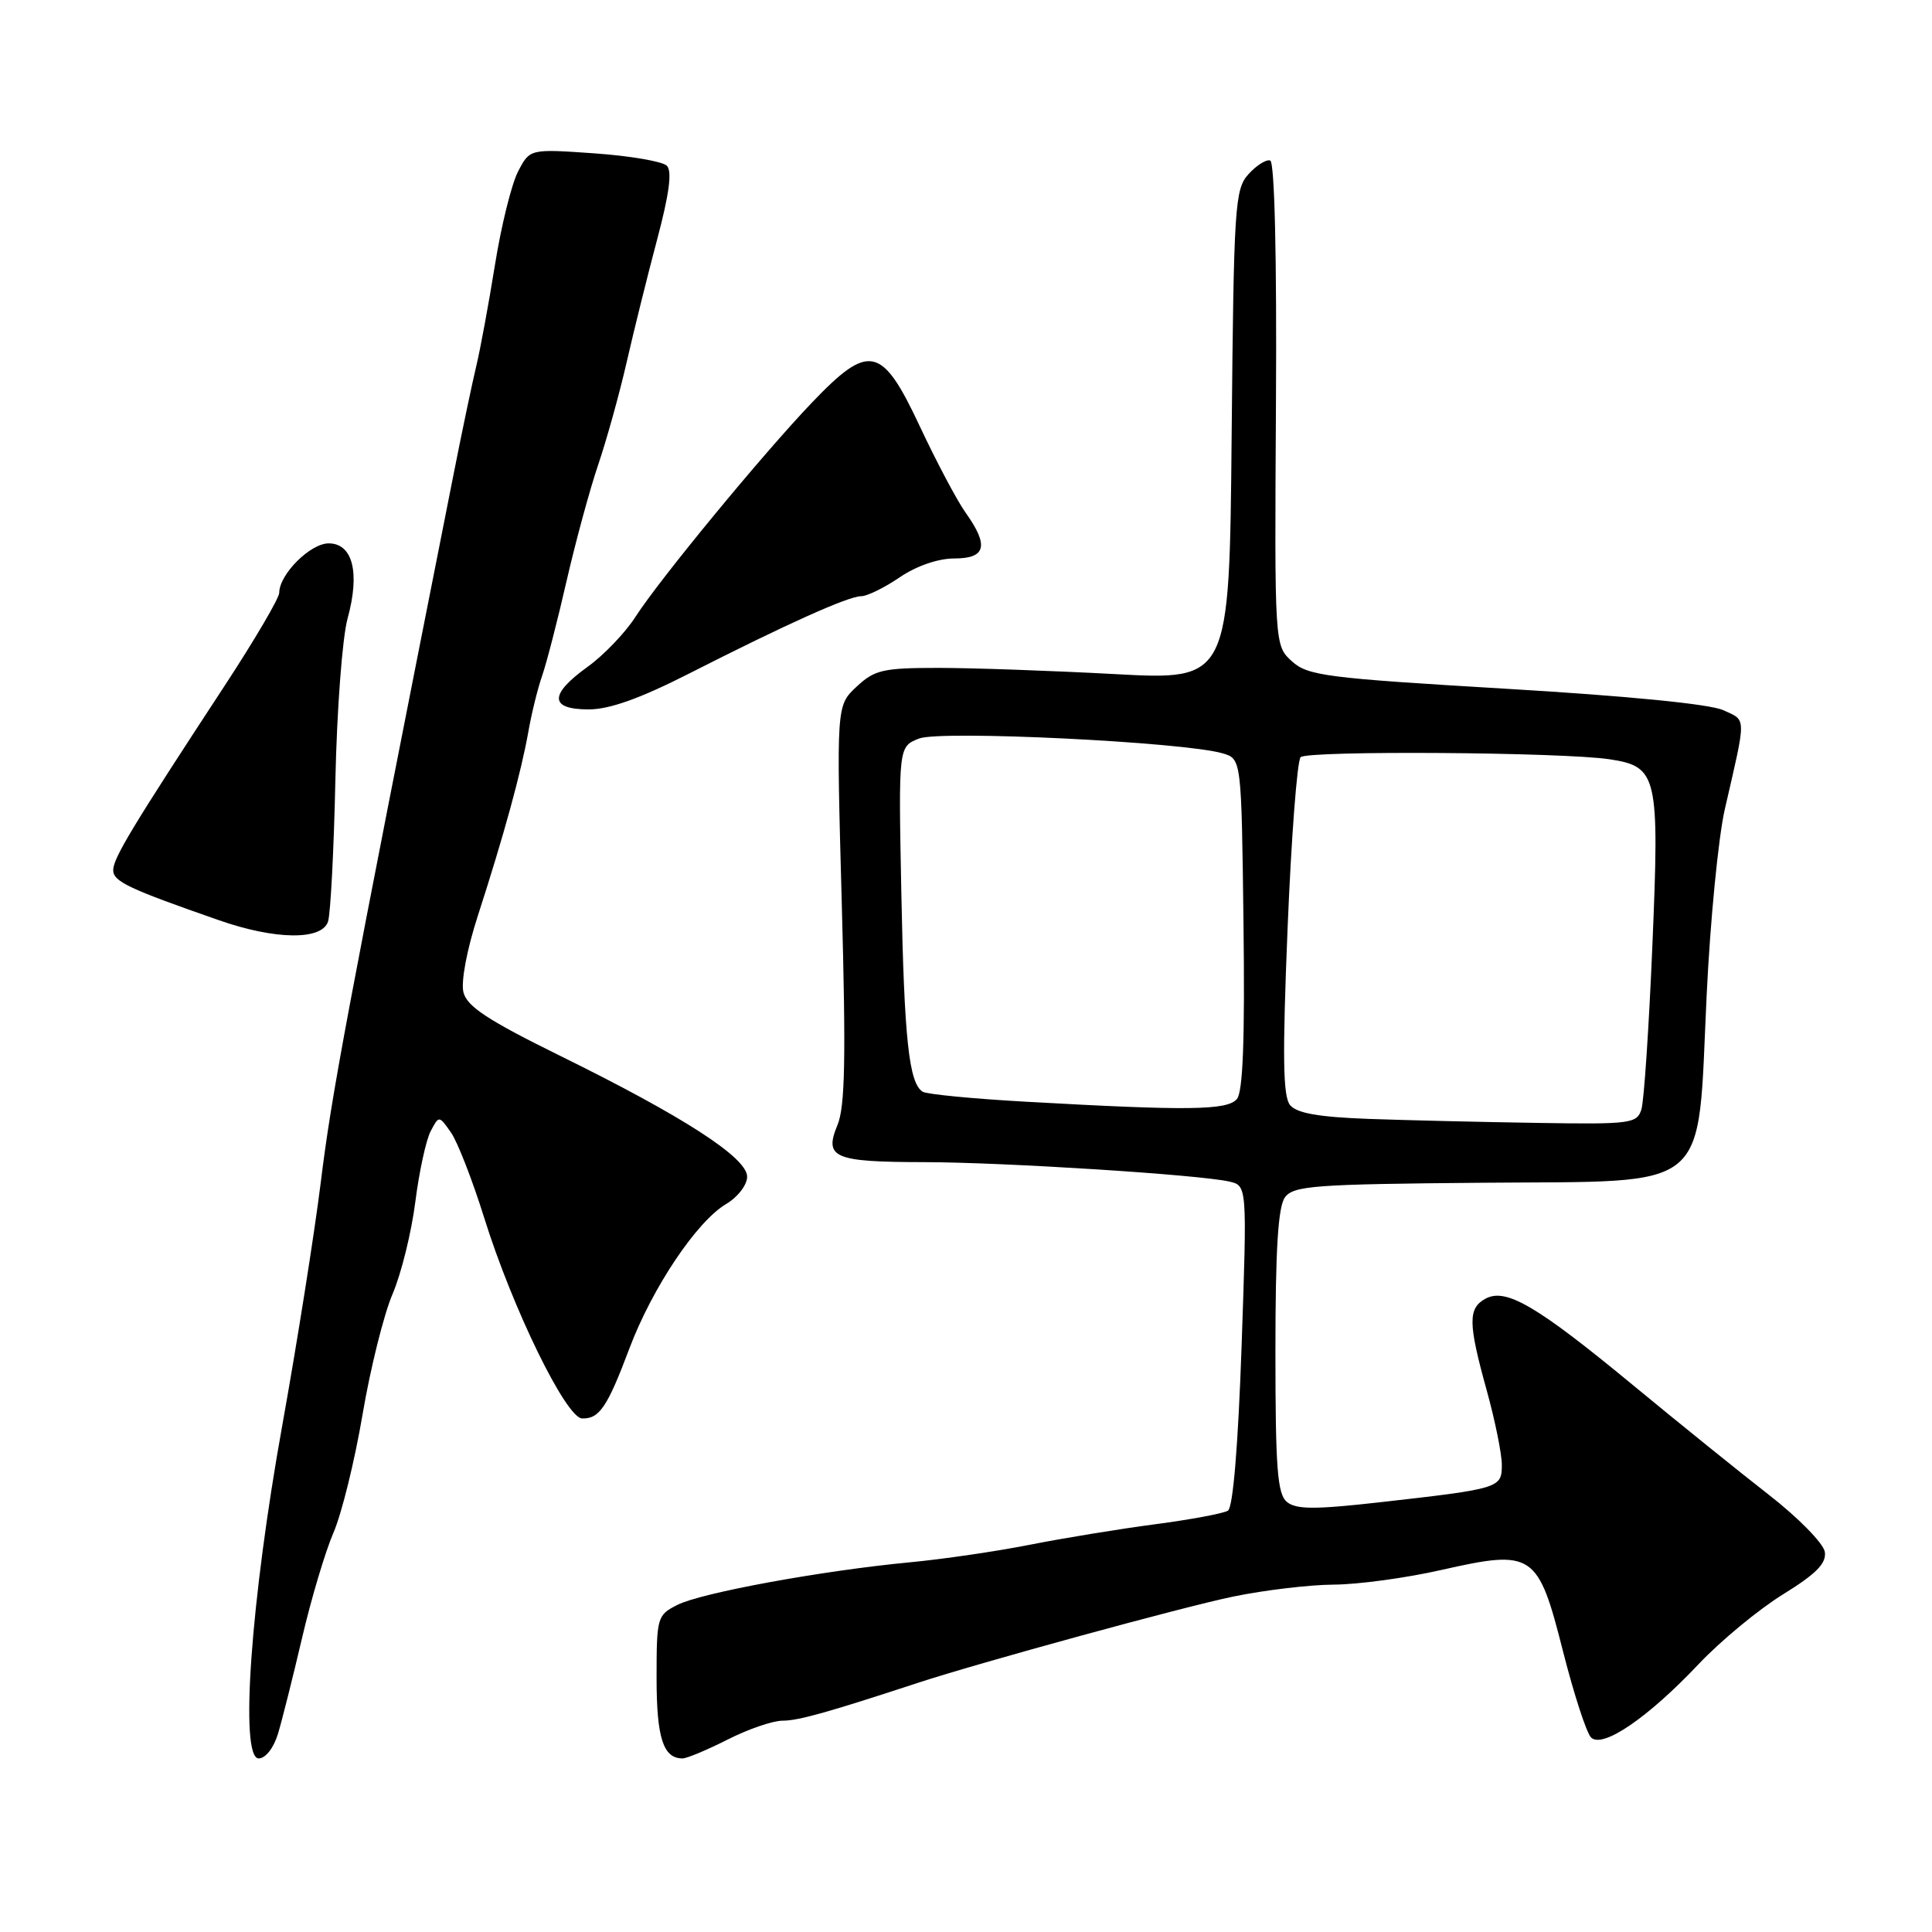 <?xml version="1.0" encoding="UTF-8" standalone="no"?>
<!DOCTYPE svg PUBLIC "-//W3C//DTD SVG 1.1//EN" "http://www.w3.org/Graphics/SVG/1.1/DTD/svg11.dtd" >
<svg xmlns="http://www.w3.org/2000/svg" xmlns:xlink="http://www.w3.org/1999/xlink" version="1.1" viewBox="0 0 256 256">
 <g >
 <path fill="currentColor"
d=" M 36.83 229.75 C 37.37 227.96 38.80 222.27 40.01 217.10 C 41.21 211.93 43.09 205.63 44.18 203.10 C 45.28 200.57 47.01 193.52 48.04 187.43 C 49.07 181.34 50.86 174.16 52.01 171.48 C 53.16 168.80 54.52 163.30 55.03 159.27 C 55.54 155.25 56.46 151.02 57.07 149.88 C 58.17 147.80 58.17 147.80 59.75 150.05 C 60.62 151.29 62.61 156.40 64.17 161.40 C 67.90 173.34 74.99 187.88 77.13 187.95 C 79.41 188.02 80.47 186.47 83.39 178.70 C 86.41 170.67 92.33 161.82 96.23 159.53 C 97.76 158.62 99.00 157.01 99.00 155.92 C 99.00 153.40 90.59 147.96 74.26 139.92 C 64.67 135.20 61.88 133.37 61.41 131.49 C 61.06 130.09 61.86 125.83 63.33 121.30 C 66.77 110.67 69.04 102.39 70.00 97.01 C 70.43 94.53 71.27 91.15 71.85 89.50 C 72.42 87.85 73.88 82.22 75.07 77.00 C 76.27 71.78 78.16 64.82 79.27 61.56 C 80.38 58.29 82.07 52.21 83.02 48.06 C 83.97 43.90 85.79 36.56 87.07 31.75 C 88.68 25.70 89.08 22.68 88.36 21.96 C 87.79 21.39 83.47 20.65 78.76 20.32 C 70.20 19.72 70.20 19.72 68.64 22.74 C 67.78 24.40 66.40 29.97 65.58 35.13 C 64.75 40.28 63.64 46.30 63.11 48.50 C 62.58 50.70 61.21 57.22 60.07 63.00 C 45.61 136.05 43.97 144.81 42.49 156.77 C 41.65 163.51 39.37 177.91 37.42 188.77 C 33.22 212.09 31.73 233.00 34.28 233.00 C 35.18 233.00 36.26 231.62 36.83 229.75 Z  M 96.42 230.50 C 99.13 229.12 102.40 228.00 103.70 228.00 C 105.78 228.00 109.70 226.90 121.61 222.99 C 129.81 220.30 156.77 212.92 163.43 211.55 C 167.55 210.70 173.52 209.99 176.71 209.97 C 179.89 209.96 186.32 209.09 190.98 208.03 C 203.15 205.28 203.79 205.70 207.11 218.82 C 208.55 224.49 210.22 229.62 210.82 230.22 C 212.33 231.73 218.33 227.65 225.09 220.49 C 228.02 217.40 233.05 213.24 236.26 211.26 C 240.66 208.54 242.02 207.16 241.80 205.64 C 241.63 204.52 238.29 201.11 234.37 198.06 C 230.44 195.00 222.34 188.46 216.37 183.53 C 203.65 173.03 199.56 170.63 196.86 172.07 C 194.50 173.34 194.52 175.30 197.00 184.24 C 198.10 188.21 199.00 192.65 199.00 194.10 C 199.00 197.19 198.75 197.26 182.74 199.07 C 174.19 200.03 171.73 200.02 170.52 199.01 C 169.26 197.97 169.00 194.54 169.00 179.07 C 169.00 165.60 169.35 159.90 170.26 158.66 C 171.39 157.11 174.15 156.91 196.46 156.72 C 227.18 156.45 224.87 158.38 226.14 131.88 C 226.61 122.00 227.70 110.90 228.55 107.21 C 231.43 94.69 231.45 95.53 228.33 94.10 C 226.58 93.29 215.57 92.21 199.50 91.26 C 175.73 89.85 173.30 89.54 171.19 87.63 C 168.88 85.54 168.88 85.54 169.07 53.56 C 169.19 34.00 168.89 21.46 168.31 21.27 C 167.78 21.09 166.49 21.91 165.43 23.08 C 163.62 25.07 163.48 27.26 163.20 57.68 C 162.90 90.14 162.90 90.14 147.70 89.32 C 139.34 88.87 128.82 88.50 124.33 88.50 C 116.99 88.50 115.88 88.76 113.49 91.00 C 110.82 93.50 110.82 93.50 111.54 119.73 C 112.10 140.20 111.98 146.64 110.97 149.07 C 109.17 153.42 110.45 153.97 122.50 153.99 C 133.09 154.01 158.88 155.65 162.88 156.56 C 165.25 157.10 165.25 157.10 164.52 178.30 C 164.06 191.56 163.38 199.75 162.71 200.17 C 162.12 200.54 157.78 201.35 153.07 201.97 C 148.35 202.59 140.90 203.81 136.50 204.68 C 132.10 205.55 124.90 206.61 120.50 207.02 C 108.87 208.13 92.93 211.05 89.75 212.66 C 87.08 214.01 87.00 214.30 87.00 222.33 C 87.00 230.29 87.88 233.01 90.45 233.00 C 91.03 232.99 93.71 231.87 96.42 230.50 Z  M 43.47 122.10 C 43.80 121.05 44.24 112.62 44.44 103.35 C 44.64 94.08 45.36 84.45 46.06 81.94 C 47.72 75.89 46.75 72.00 43.55 72.00 C 41.11 72.00 37.00 76.11 37.00 78.55 C 37.00 79.25 33.74 84.80 29.75 90.89 C 17.51 109.56 15.00 113.72 15.00 115.30 C 15.00 116.80 17.03 117.76 29.00 121.93 C 36.49 124.55 42.67 124.62 43.47 122.10 Z  M 91.31 89.25 C 104.19 82.70 112.42 79.00 114.11 79.00 C 114.89 79.00 117.19 77.88 119.21 76.50 C 121.43 74.99 124.30 74.00 126.45 74.00 C 130.65 74.00 131.07 72.31 127.94 67.92 C 126.81 66.33 124.09 61.20 121.89 56.51 C 116.86 45.77 115.19 45.40 107.60 53.33 C 101.10 60.13 87.41 76.74 84.20 81.74 C 82.85 83.84 80.00 86.82 77.87 88.35 C 72.75 92.03 72.79 94.00 77.99 94.00 C 80.76 94.00 84.80 92.56 91.31 89.25 Z  M 181.34 148.26 C 174.77 148.02 171.84 147.51 170.95 146.44 C 169.99 145.29 169.92 140.04 170.61 123.06 C 171.10 111.02 171.88 100.79 172.34 100.33 C 173.25 99.43 207.07 99.66 213.29 100.61 C 219.64 101.58 219.90 102.72 218.95 125.27 C 218.49 136.15 217.84 145.93 217.49 147.02 C 216.90 148.88 216.03 148.99 203.68 148.79 C 196.43 148.68 186.38 148.44 181.34 148.26 Z  M 135.88 145.98 C 128.94 145.59 122.81 145.00 122.26 144.66 C 120.44 143.53 119.81 137.70 119.43 118.22 C 119.05 98.93 119.05 98.93 121.78 97.86 C 124.61 96.74 156.81 98.31 162.00 99.82 C 164.50 100.55 164.50 100.55 164.77 122.40 C 164.96 137.67 164.70 144.66 163.90 145.62 C 162.64 147.13 157.53 147.20 135.88 145.98 Z "/>
</g>
</svg>